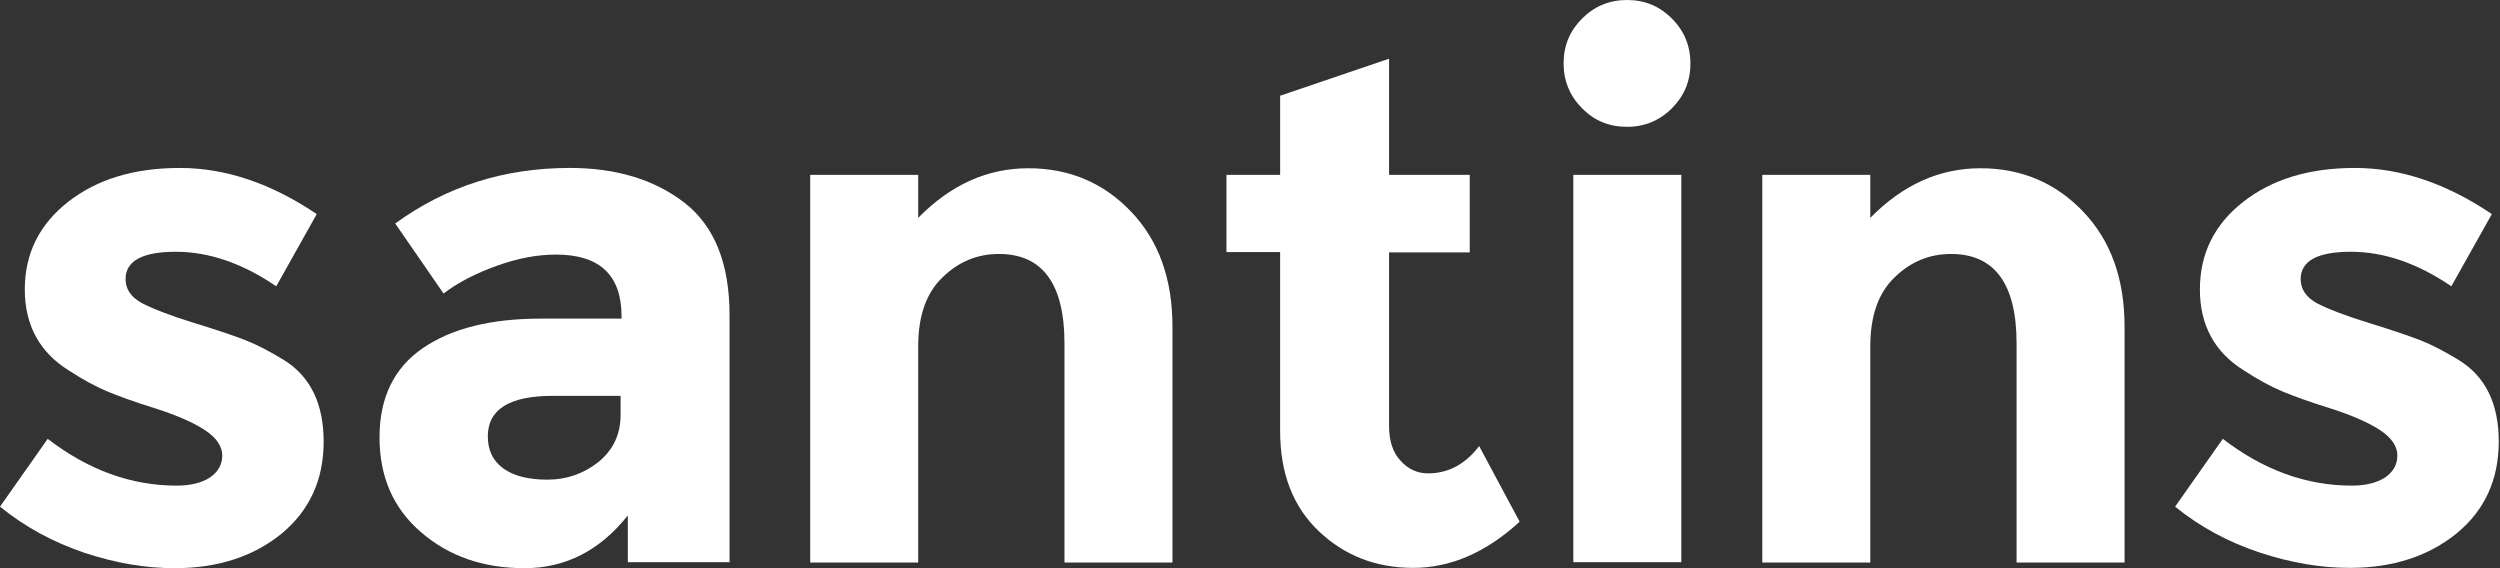 <?xml version="1.0" encoding="utf-8"?>
<!-- Generator: Adobe Illustrator 22.1.0, SVG Export Plug-In . SVG Version: 6.00 Build 0)  -->
<svg version="1.1" id="Layer_1" xmlns="http://www.w3.org/2000/svg" xmlns:xlink="http://www.w3.org/1999/xlink" x="0px" y="0px"
	 viewBox="0 0 796.4 181" style="enable-background:new 0 0 796.4 181;" xml:space="preserve">
<rect x="0" y="0" width="796.4" height="181" fill="#333333" stroke="none"/>
<style type="text/css">
	.st0{fill:#FF0071;}
	.st1{fill:#FFFFFF;}
	.st2{fill:#2B2B2B;}
</style>
<g>
	<g>
		<path class="st1" d="M103.1,140.7c0,12.2-4.5,21.9-13.4,29.3c-9,7.3-20.3,11-34.1,11c-9.2,0-18.7-1.6-28.7-4.9
			C16.9,172.7,8,167.9,0,161.4l15.2-21.6c12.9,9.9,26.5,14.9,41.1,14.9c4.4,0,8-0.9,10.6-2.6c2.6-1.8,3.9-4.1,3.9-7
			c0-2.9-1.8-5.6-5.4-8c-3.6-2.4-8.8-4.7-15.6-6.9c-6.8-2.1-12-4-15.6-5.5c-3.6-1.5-7.7-3.7-12.3-6.7c-9.3-5.8-14-14.4-14-25.8
			c0-11.4,4.6-20.7,13.8-27.9c9.2-7.2,21-10.8,35.6-10.8c14.5,0,29.1,4.9,43.6,14.7l-12.9,23c-10.7-7.3-21.4-11-32-11
			c-10.6,0-16,2.9-16,8.7c0,3.2,1.7,5.7,5.1,7.6c3.4,1.8,9,4,16.8,6.4c7.8,2.4,13.4,4.3,16.6,5.6c3.3,1.3,7.2,3.3,11.8,6.1
			C98.8,119.8,103.1,128.5,103.1,140.7z"/>
		<path class="st1" d="M232.4,179.1H200v-14.9c-8.9,11.2-19.9,16.8-32.9,16.8c-13.1,0-24.1-3.8-32.9-11.4
			c-8.9-7.6-13.3-17.7-13.3-30.3c0-12.6,4.6-22.1,13.8-28.4c9.2-6.3,21.7-9.4,37.6-9.4h25.7v-0.7c0-13.2-7-19.7-20.9-19.7
			c-6,0-12.3,1.2-18.9,3.6c-6.7,2.4-12.3,5.3-16.9,8.8l-15.4-22.3c16.2-11.8,34.7-17.7,55.6-17.7c15,0,27.2,3.8,36.7,11.2
			c9.5,7.5,14.2,19.4,14.2,35.6V179.1z M197.7,132.1v-6h-21.6c-13.8,0-20.7,4.3-20.7,12.9c0,4.4,1.6,7.8,4.9,10.2
			c3.3,2.4,8,3.6,14.1,3.6c6.1,0,11.5-1.9,16.2-5.6C195.4,143.3,197.7,138.3,197.7,132.1z"/>
		<path class="st1" d="M292.5,110.3v68.9h-34.4V55.7h34.4v13.7c10.4-10.6,22.1-15.8,35.1-15.8c13,0,23.9,4.6,32.7,13.8
			c8.8,9.2,13.2,21.4,13.2,36.7v75.1h-34.4v-69.8c0-19-7-28.5-20.9-28.5c-6.9,0-12.9,2.5-18,7.5C295.1,93.3,292.5,100.6,292.5,110.3
			z"/>
		<path class="st1" d="M442.5,18.7v37h25.7v24.7h-25.7v55.3c0,4.7,1.2,8.5,3.7,11.1c2.4,2.7,5.4,4,8.7,4c6.4,0,11.9-2.9,16.3-8.7
			l12.9,24.1c-10.7,9.8-22,14.7-33.9,14.7c-11.9,0-21.9-3.9-30.1-11.7c-8.2-7.8-12.3-18.4-12.3-31.9v-57h-17.1V55.7h17.1V30.5
			L442.5,18.7z"/>
		<path class="st1" d="M504,34.5c-3.9-3.9-5.9-8.7-5.9-14.3c0-5.7,2-10.4,5.9-14.3C507.9,2,512.7,0,518.3,0c5.7,0,10.4,2,14.3,5.9
			c3.9,3.9,5.9,8.7,5.9,14.3c0,5.7-2,10.4-5.9,14.3c-3.9,3.9-8.7,5.9-14.3,5.9C512.7,40.4,507.9,38.5,504,34.5z M535.6,179.1h-34.4
			V55.7h34.4V179.1z"/>
		<path class="st1" d="M595.8,110.3v68.9h-34.4V55.7h34.4v13.7c10.4-10.6,22.1-15.8,35.1-15.8c13,0,23.9,4.6,32.7,13.8
			c8.8,9.2,13.2,21.4,13.2,36.7v75.1h-34.4v-69.8c0-19-7-28.5-20.9-28.5c-6.9,0-12.9,2.5-18,7.5C598.4,93.3,595.8,100.6,595.8,110.3
			z"/>
		<path class="st1" d="M782.6,169.9c-9,7.3-20.3,11-34.1,11c-9.2,0-18.7-1.6-28.7-4.9c-9.9-3.3-18.9-8.1-26.9-14.6l15.2-21.6
			c12.9,9.9,26.5,14.9,41.1,14.9c4.4,0,8-0.9,10.6-2.6c2.6-1.8,3.9-4.1,3.9-7c0-2.9-1.8-5.6-5.4-8c-3.6-2.4-8.8-4.7-15.6-6.9
			c-6.8-2.1-12-4-15.6-5.5c-3.6-1.5-7.7-3.7-12.3-6.7c-9.3-5.8-14-14.4-14-25.8c0-11.4,4.6-20.7,13.8-27.9
			c9.2-7.2,21-10.8,35.6-10.8c14.5,0,29.1,4.9,43.6,14.7l-12.9,23c-10.7-7.3-21.4-11-32-11c-10.6,0-16,2.9-16,8.7
			c0,3.2,1.7,5.7,5,7.6c3.4,1.8,9,4,16.8,6.4c7.8,2.4,13.3,4.3,16.6,5.6c3.3,1.3,7.2,3.3,11.8,6.1c8.6,5.2,12.9,13.9,12.9,26.1
			C796,152.8,791.5,162.6,782.6,169.9"/>
	</g>
</g>
</svg>
